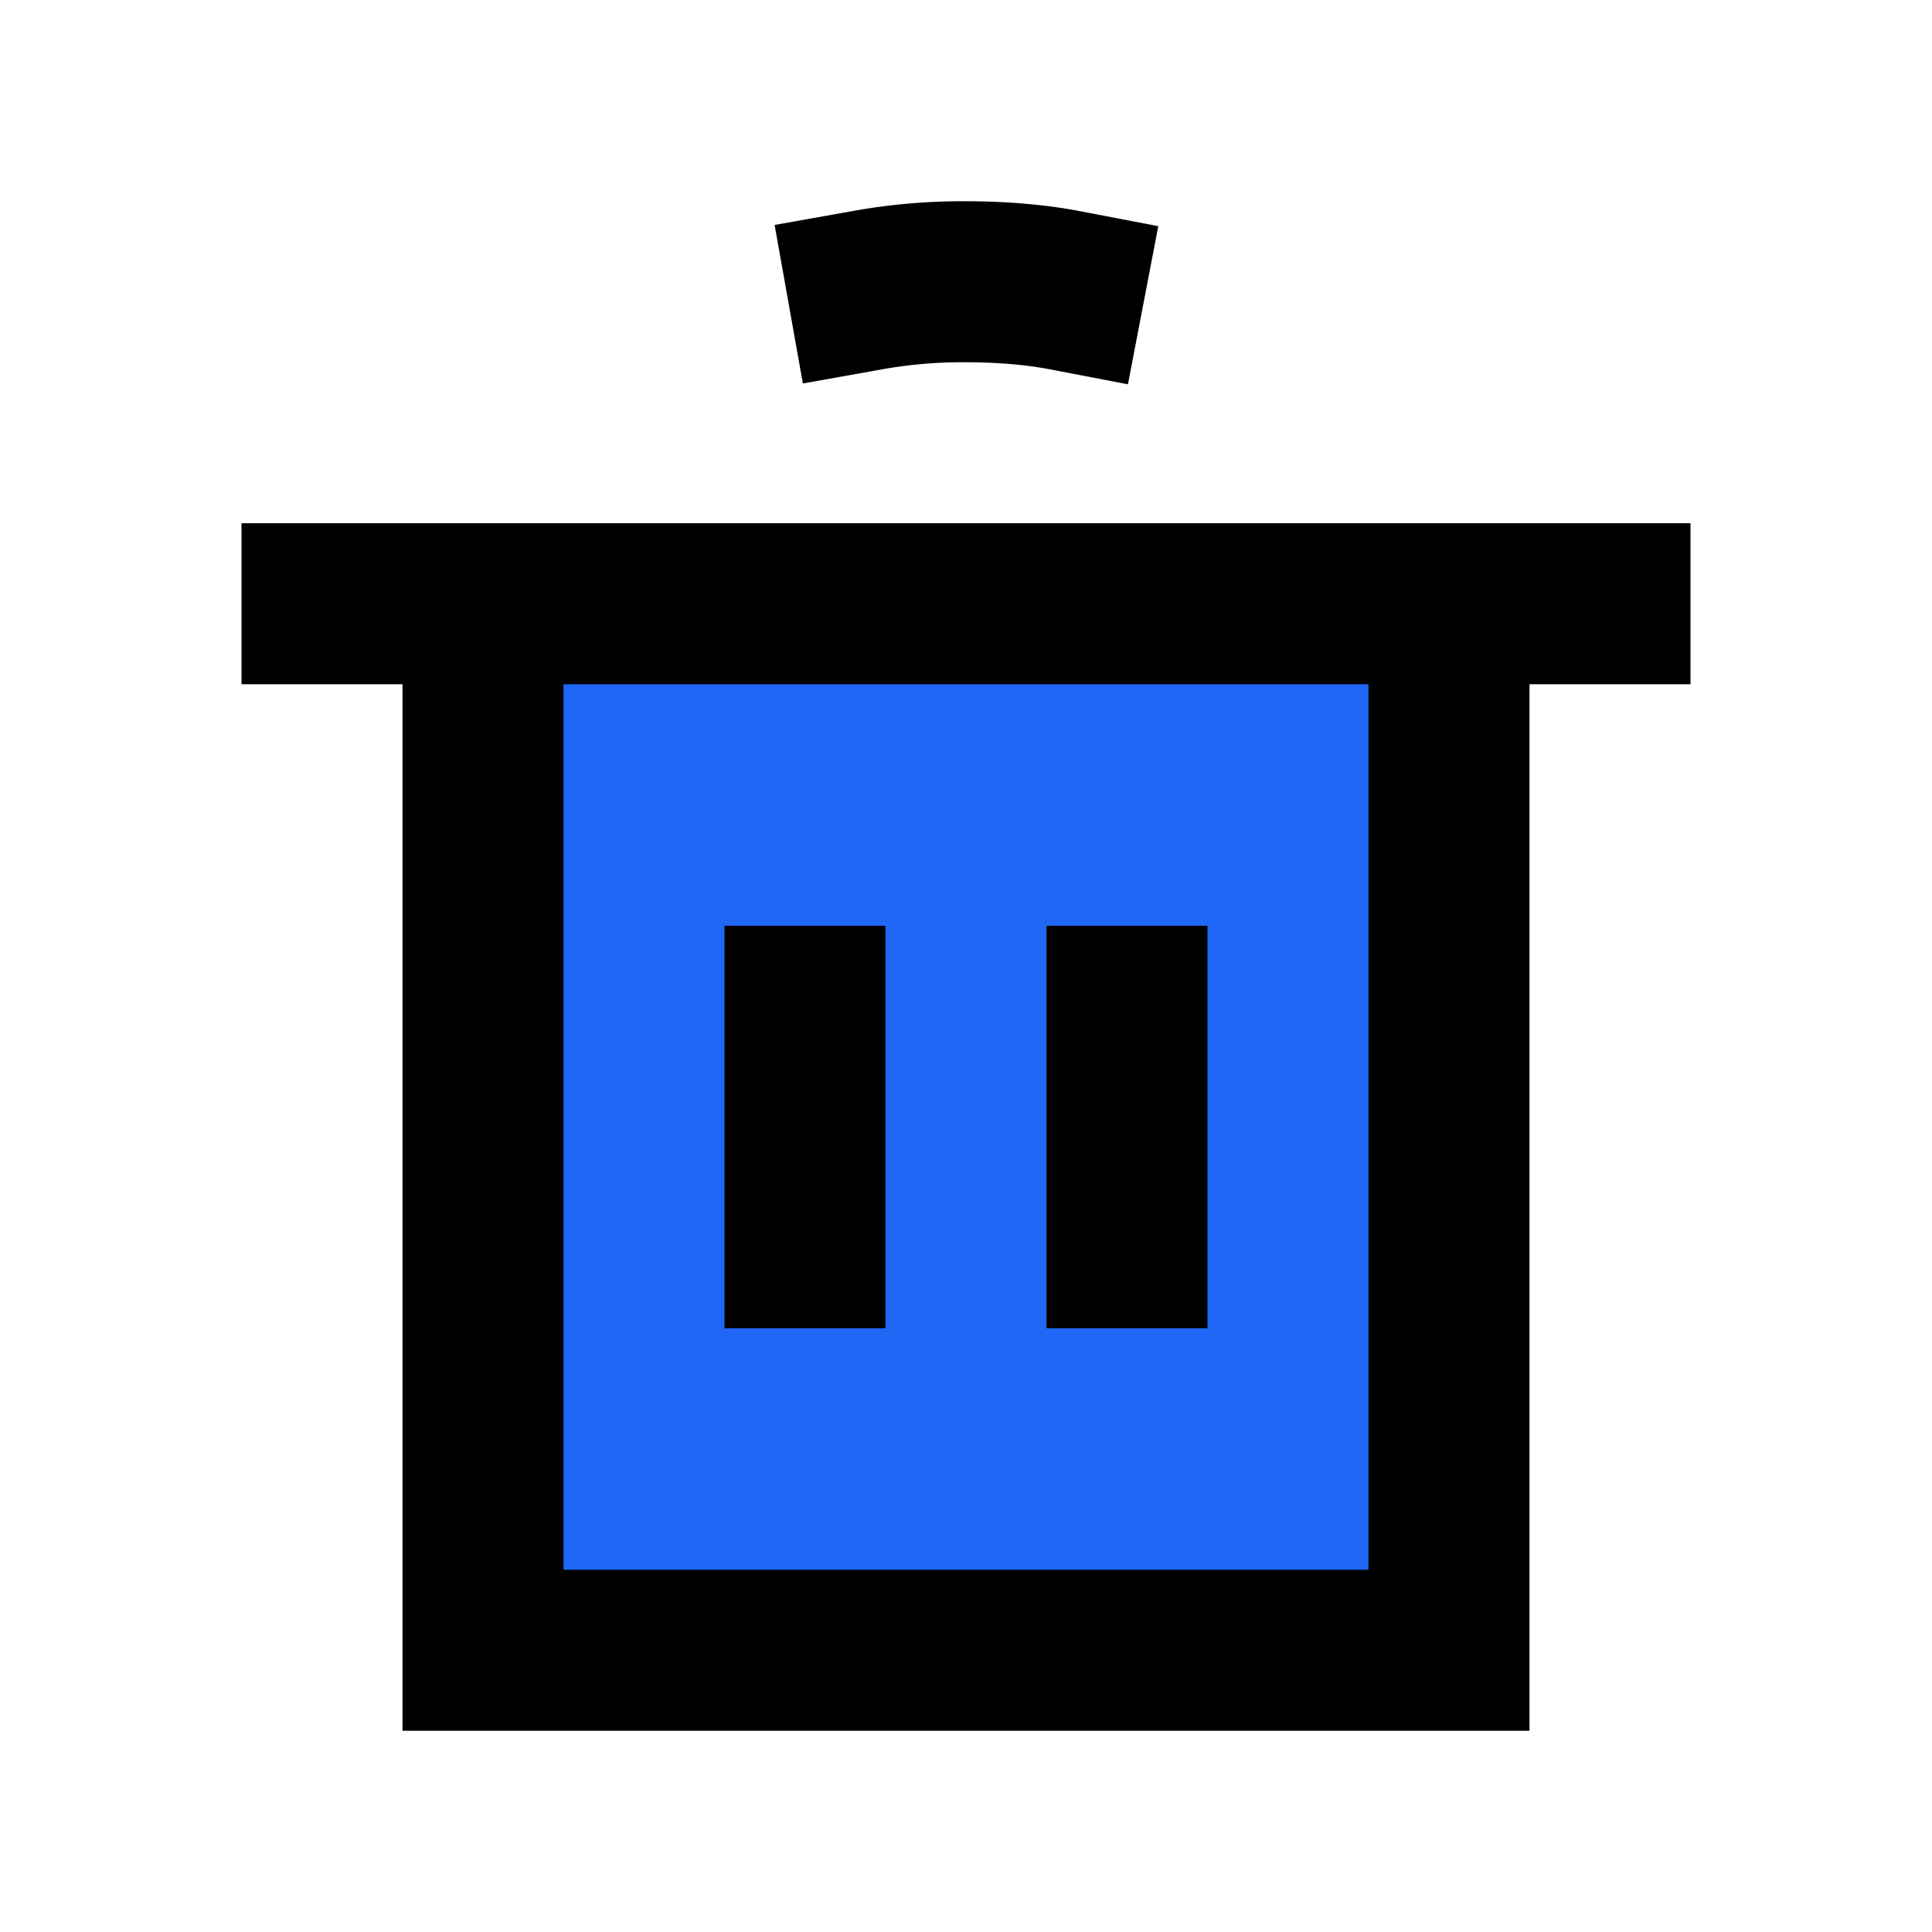 <svg xmlns="http://www.w3.org/2000/svg" width="48" height="48" fill="none" viewBox="0 0 48 48">
  <path fill="#2067F5" d="M12 15h24v26H12V15Z"/>
  <path stroke="currentColor" stroke-linecap="round" stroke-width="4" d="M12 15v26h24V15m-24 0H6h36-6m-24 0h24"/>
  <path stroke="currentColor" stroke-linecap="square" stroke-width="4" d="M20 31v-6m8 6v-6M21.565 7.207A13.36 13.36 0 0 1 24 7c.881 0 1.737.073 2.436.207"/>
</svg>
